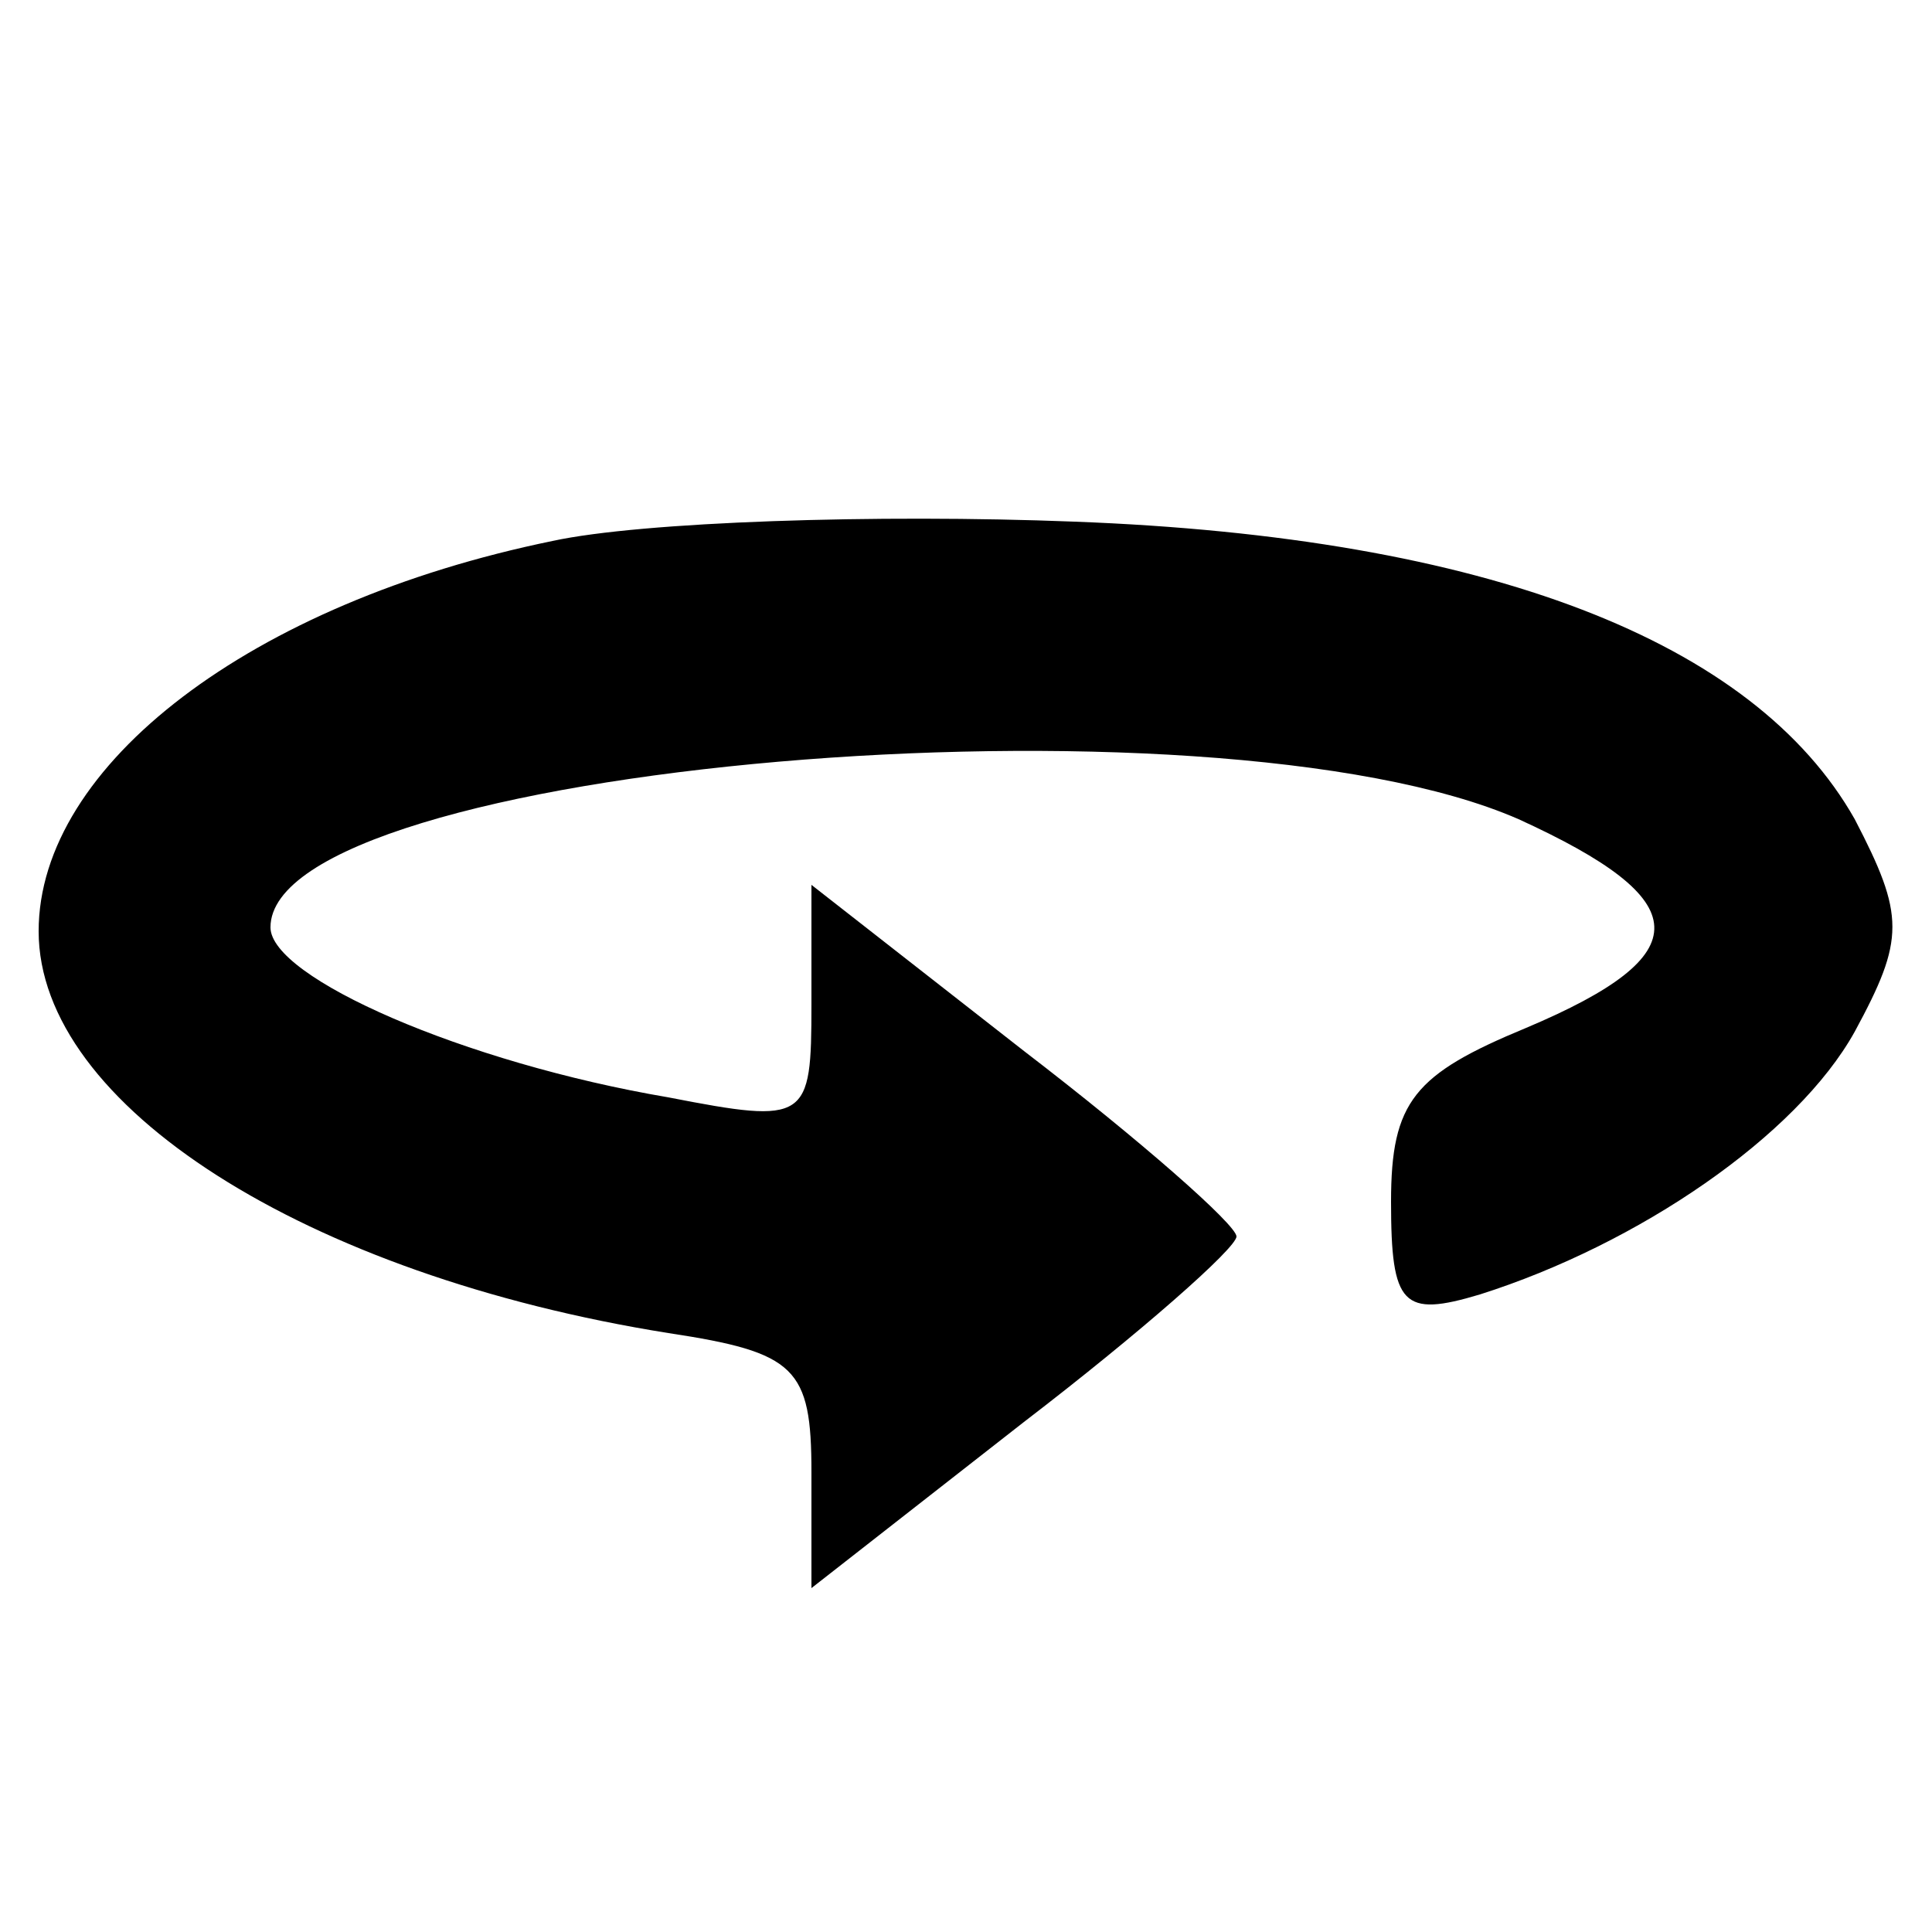 
<svg version="1.0" xmlns="http://www.w3.org/2000/svg"
 width="50pt" height="50pt" viewBox="0 0 50 50"
 preserveAspectRatio="xMidYMid meet">

<g transform="translate(0,50) scale(0.1,-0.1)"
fill="black" stroke="none">
<path d="M143 360 c-78 -16 -133 -58 -133 -101 0 -45 69 -89 163 -104 33 -5
37 -9 37 -36 l0 -30 55 43 c30 23 55 45 55 48 0 3 -25 25 -55 48 l-55 43 0
-31 c0 -30 -1 -31 -37 -24 -53 9 -103 31 -103 44 0 42 243 63 323 28 46 -21
47 -35 2 -54 -29 -12 -35 -19 -35 -45 0 -27 3 -30 23 -24 41 13 82 41 97 68
13 24 13 30 0 55 -26 46 -95 73 -202 77 -51 2 -112 0 -135 -5z"/>
</g>
</svg>
